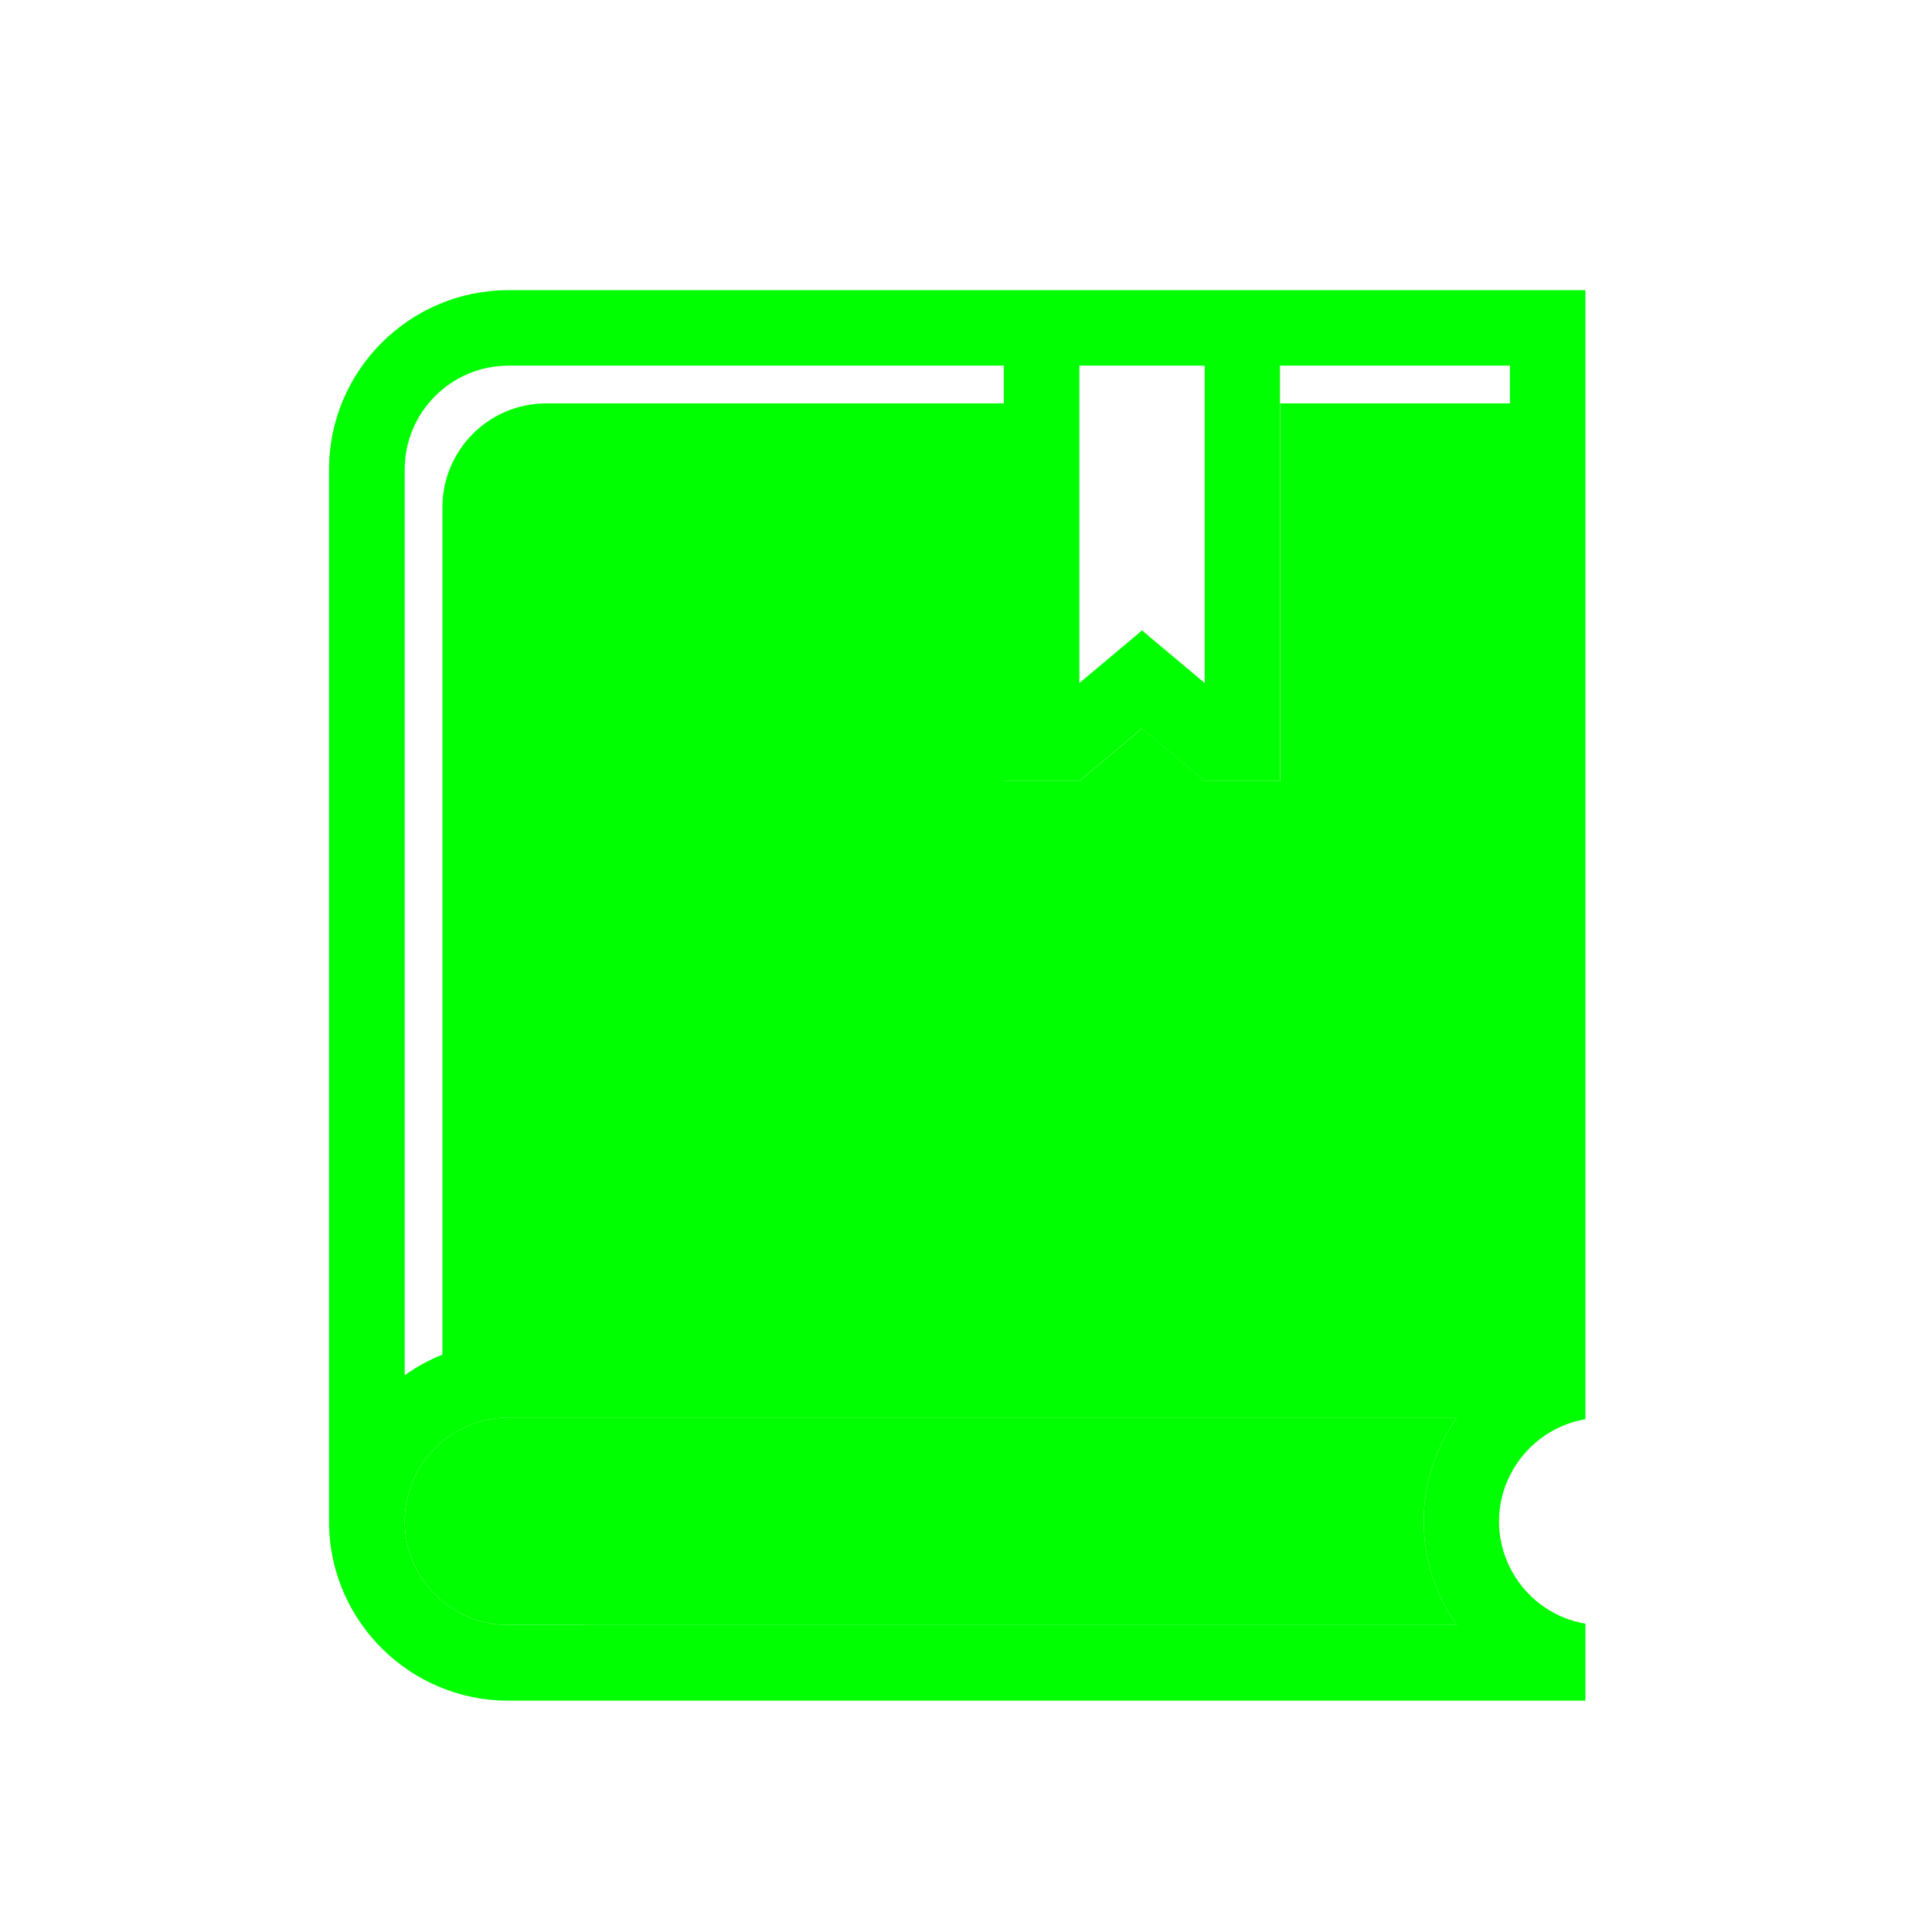 <?xml version="1.0" standalone="no"?><!DOCTYPE svg PUBLIC "-//W3C//DTD SVG 1.1//EN" "http://www.w3.org/Graphics/SVG/1.1/DTD/svg11.dtd">
<svg t="1529336395148" class="icon" style="" viewBox="0 0 1024 1024" version="1.1" xmlns="http://www.w3.org/2000/svg" p-id="1749" xmlns:xlink="http://www.w3.org/1999/xlink" width="128" height="128">
<defs><style type="text/css"></style></defs>
<path d="M678.5 413.8h-40v-0.2l-0.2 0.2-33-27.7-33 27.7-0.2-0.2v0.2h-40v-200H289.5c-30.3 0-55 24.7-55 55v480.1c15.5-11.1 34.5-17.6 55-17.6h530.9V213.8H678.5v200z" fill="#00FF00" p-id="1750"></path>
<path d="M309.5 751.3h-40c-30.3 0-55 24.7-55 55s24.7 55 55 55v-0.1h40v0.1h462.7c-11.1-15.5-17.6-34.5-17.6-55s6.5-39.5 17.6-55H309.5z" fill="#00FF00" p-id="1751"></path>
<path d="M269.3 153.8c-52.3 0.1-94.9 42.7-94.9 95v560c1.3 51.3 43.4 92.6 95 92.6h570.9v-40.8c-17.6-3-32.3-14.3-40-29.8-3.7-7.4-5.8-15.7-5.8-24.4s2.1-17.1 5.8-24.4c7.7-15.4 22.4-26.8 40-29.8V153.8h-571z m349.2 40h20V362l-32.2-27-0.9-0.9-0.1 0.1-0.1-0.1-0.9 0.9-32.2 27V193.8h46.4z m153.7 667.5H309.5v-0.1h-40v0.1c-30.3 0-55-24.7-55-55s24.7-55 55-55h502.7c-11.1 15.5-17.6 34.5-17.6 55s6.5 39.5 17.6 55z m28.1-150H269.5c-20.5 0-39.5 6.5-55 17.6V248.8c0-30.3 24.7-55 55-55H532v220h40v-0.2l0.2 0.2 33-27.7 33 27.7 0.2-0.2v0.2h40v-220h121.9v517.5z" fill="#00FF00" p-id="1752"></path>
</svg>